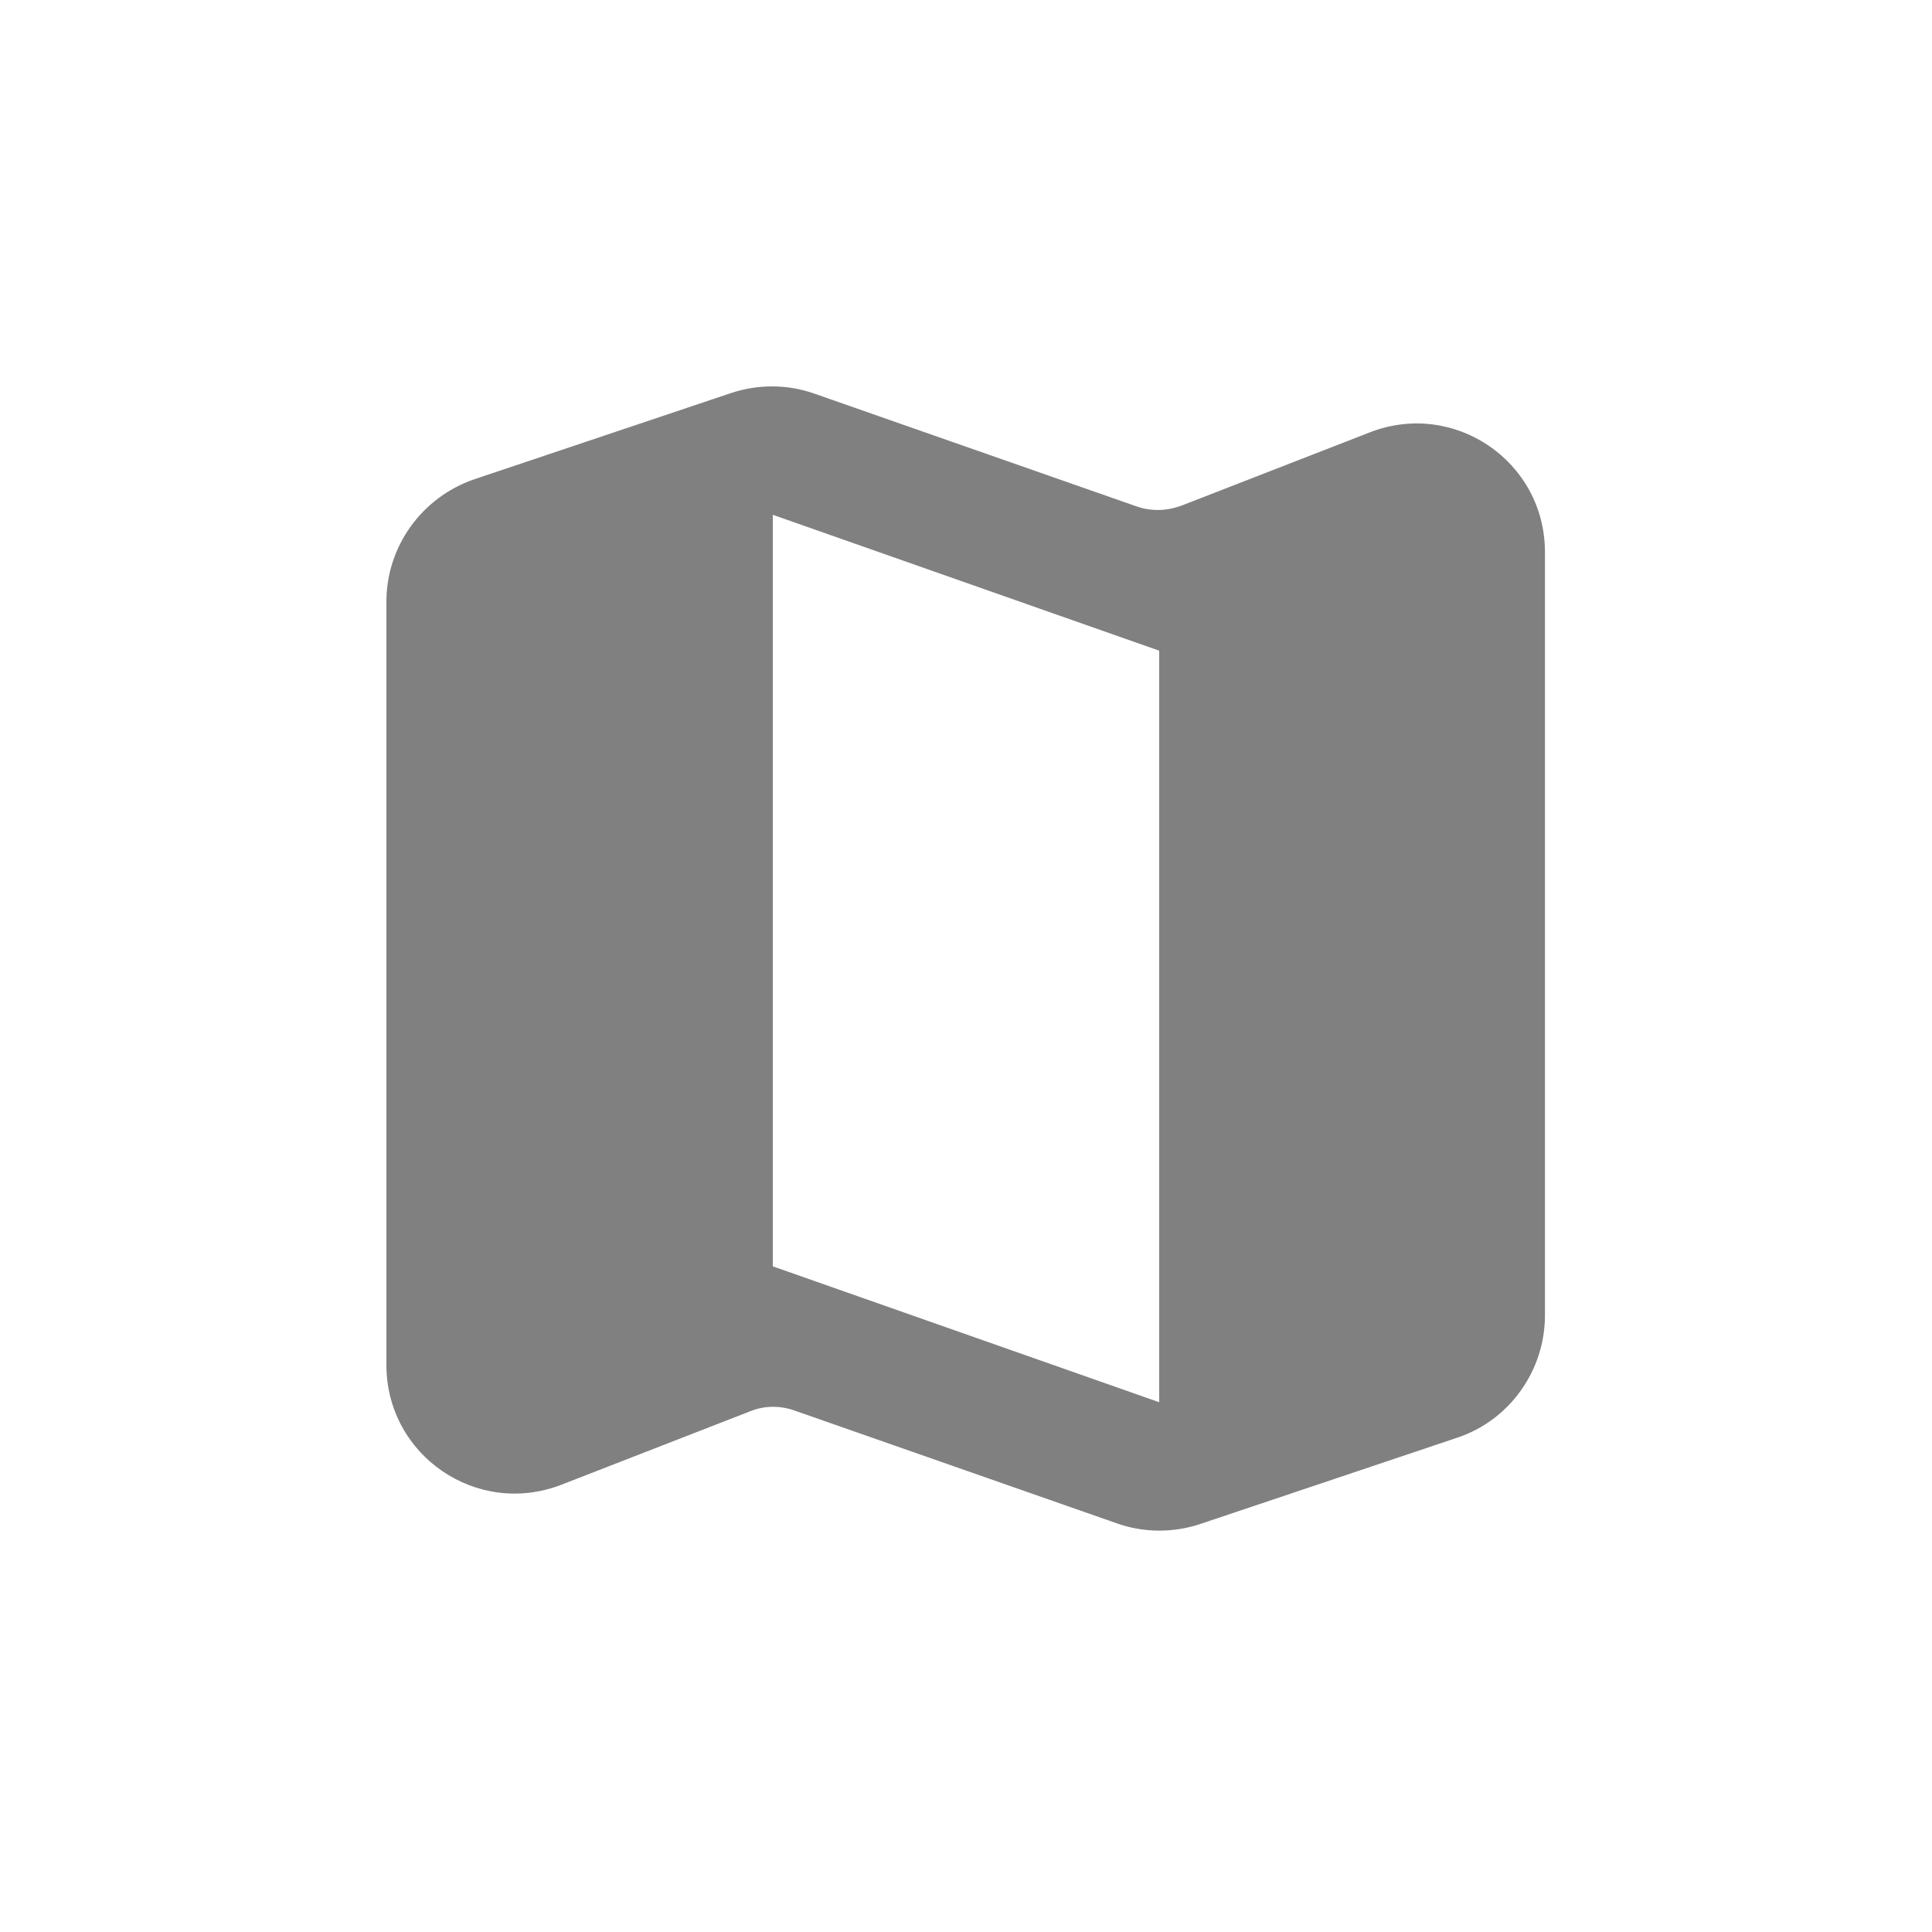 <svg width="24" height="24" viewBox="0 0 24 24" fill="none" xmlns="http://www.w3.org/2000/svg">
<path fill-rule="evenodd" clip-rule="evenodd" d="M14.12 6.291L10.12 4.891C9.784 4.771 9.416 4.771 9.08 4.883L5.888 5.955C5.24 6.179 4.8 6.787 4.8 7.475V16.955C4.8 18.083 5.928 18.851 6.976 18.443L9.32 17.531C9.496 17.459 9.696 17.459 9.872 17.523L13.872 18.923C14.208 19.043 14.576 19.043 14.912 18.931L18.104 17.859C18.752 17.643 19.192 17.027 19.192 16.339V6.859C19.192 5.731 18.064 4.963 17.016 5.371L14.672 6.283C14.496 6.347 14.304 6.355 14.12 6.291ZM14.4 17.419L9.6 15.731V6.395L14.4 8.083V17.419Z" fill="#808080"/>
</svg>
